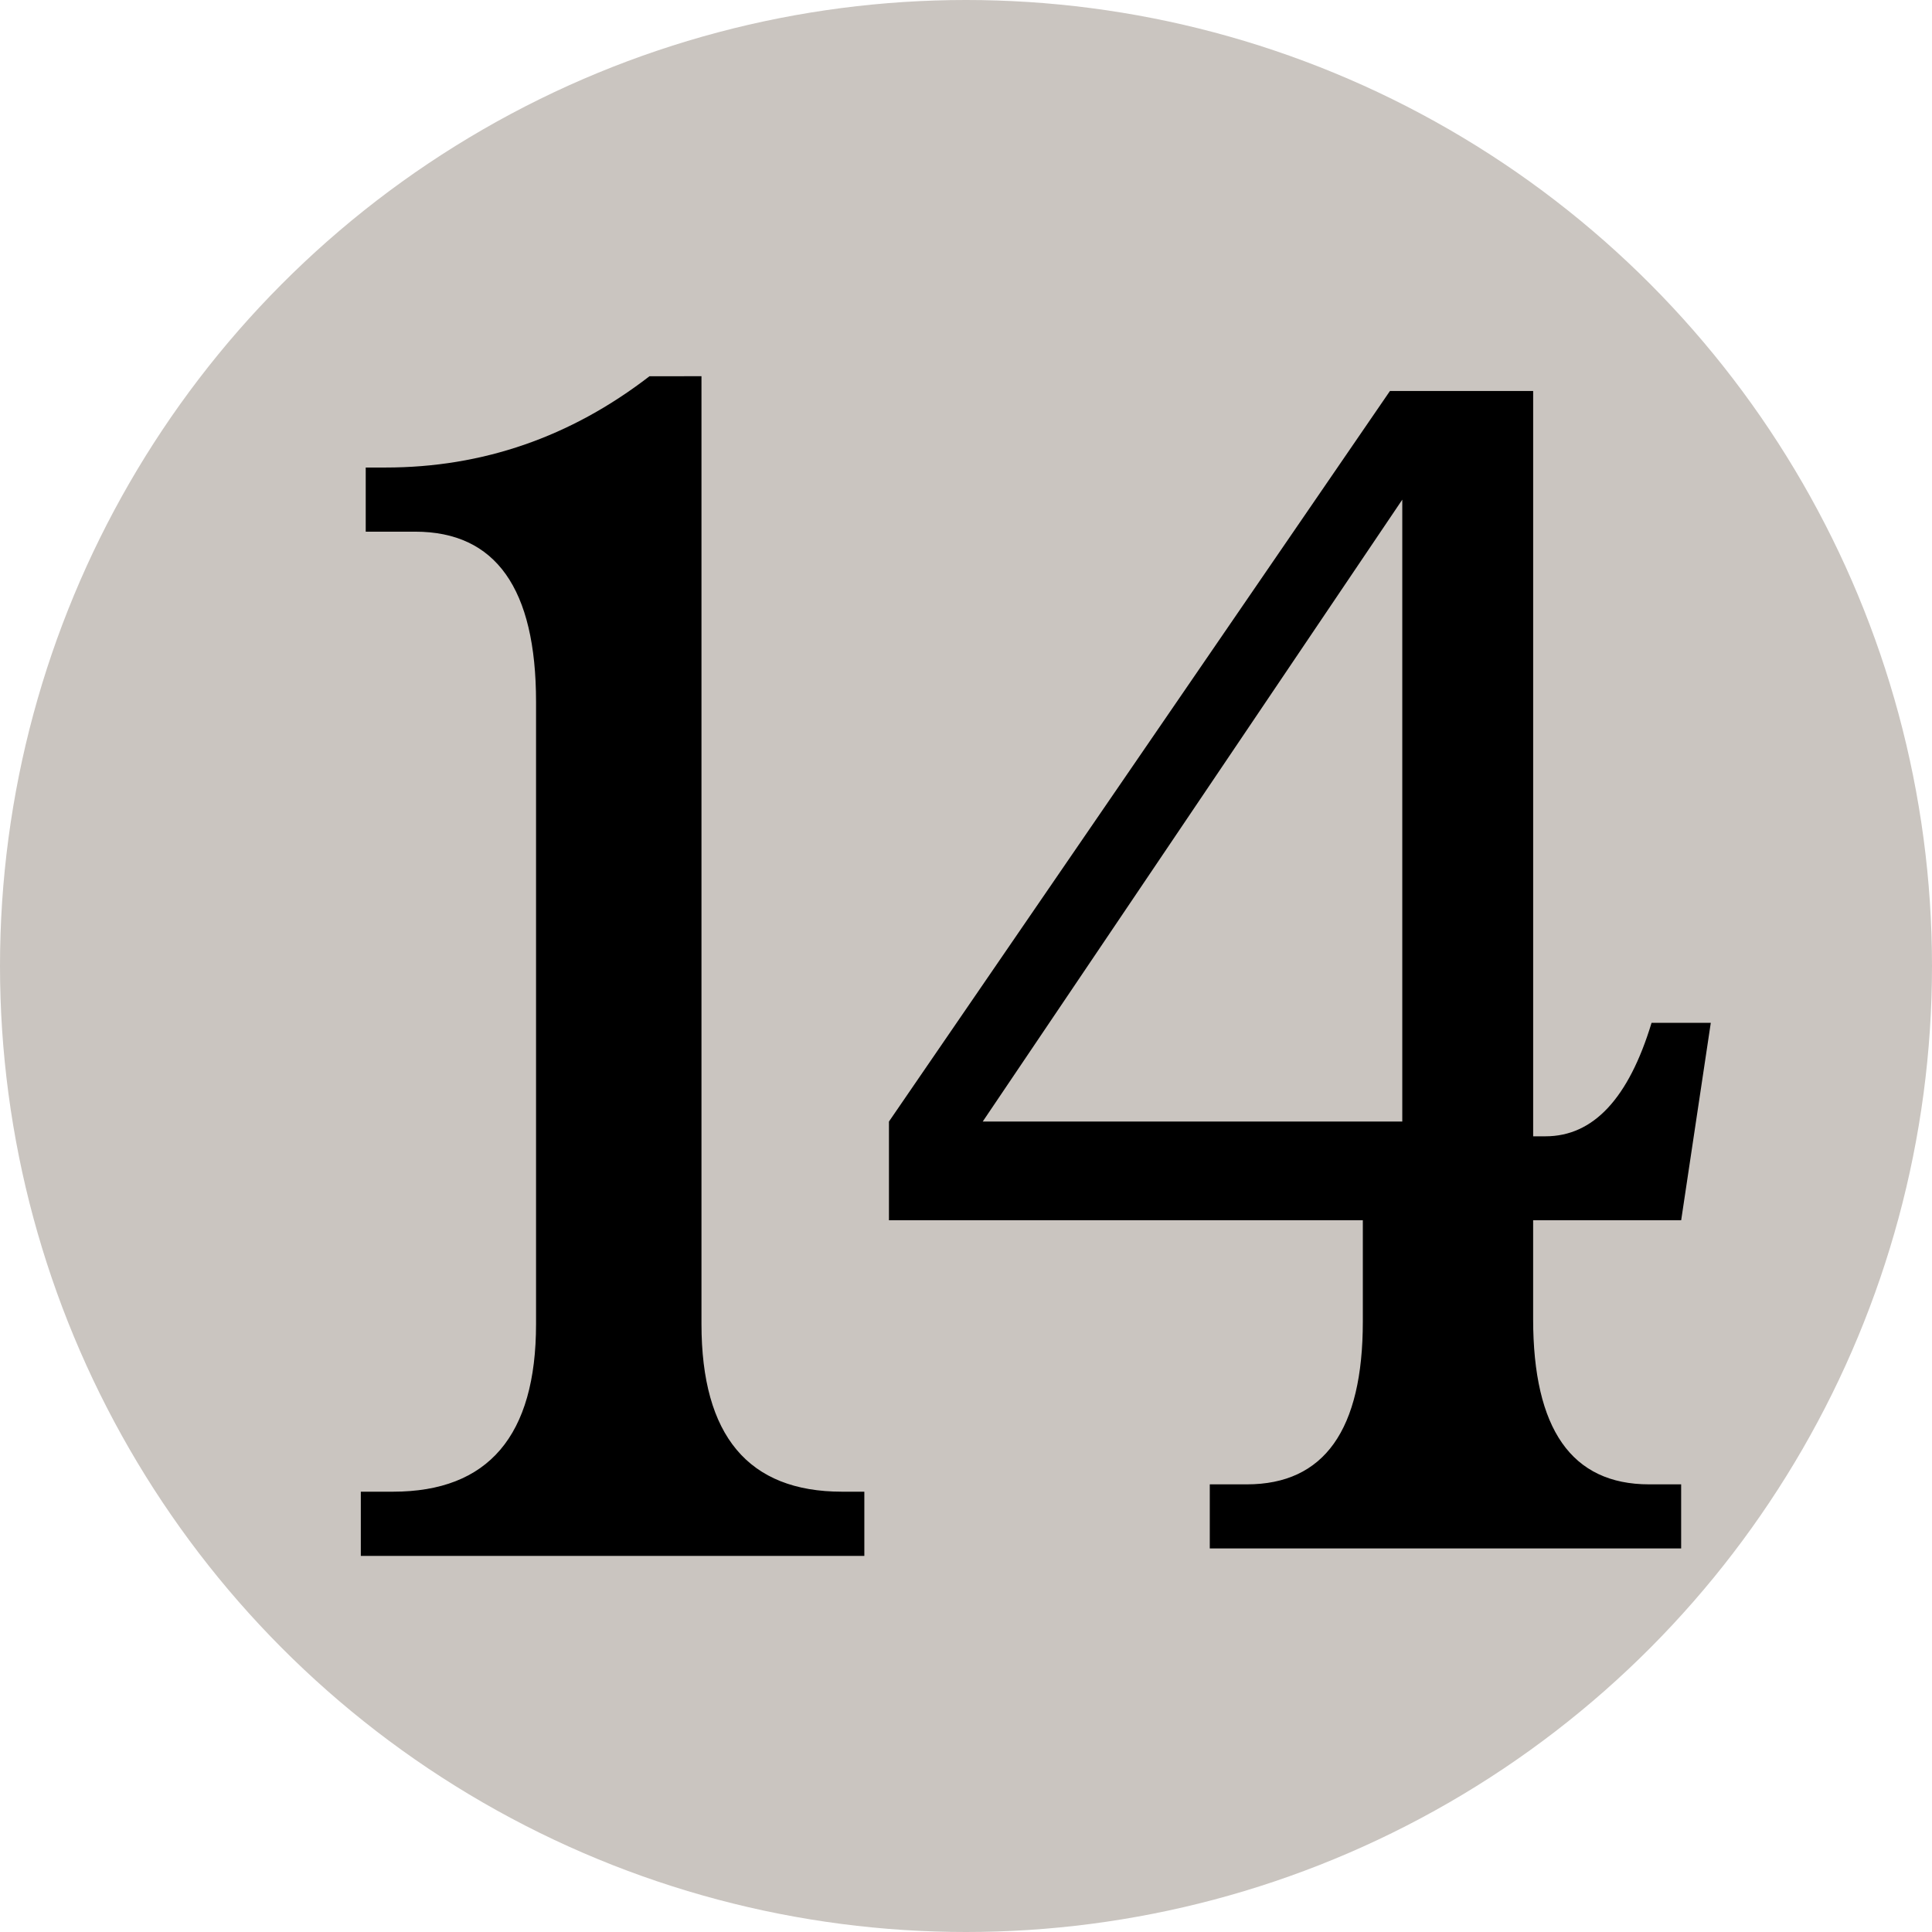 <?xml version="1.0" encoding="UTF-8" standalone="no"?>
<svg xmlns="http://www.w3.org/2000/svg" version="1.1" width="600" height="600">
   <circle cx="300" cy="300" r="300" style="fill:#cac5c0;stroke-width:6"/>
  <path d="m 217.848,116.838 v 294.318 c 0,34.734 14.562,52.104 43.656,52.104 h 6.924 v 19.932 H 112.056 V 463.26 h 9.978 c 29.628,0 44.442,-17.37 44.442,-52.104 v -193.146 c 0,-35.274 -12.54,-52.896 -37.554,-52.896 h -15.342 v -19.92 h 6.138 c 30.126,0 57.474,-9.444 81.99,-28.35 l 16.14,-0.007 v 0 z m 258.282,262.122 v 30.654 c 0,34.242 11.976,51.366 36.018,51.366 h 9.948 V 480.876 H 375.708 v -19.896 h 11.508 c 24.018,0 36.024,-16.878 36.024,-50.58 V 378.96 H 276.072 V 348.306 L 431.664,121.422 h 44.472 v 231.468 h 3.834 c 14.82,0 25.794,-11.718 32.934,-35.238 h 18.396 l -9.198,61.314 -45.972,-0.007 v 0 z M 435.492,348.306 V 155.172 L 305.196,348.306 Z"/>
</svg>
